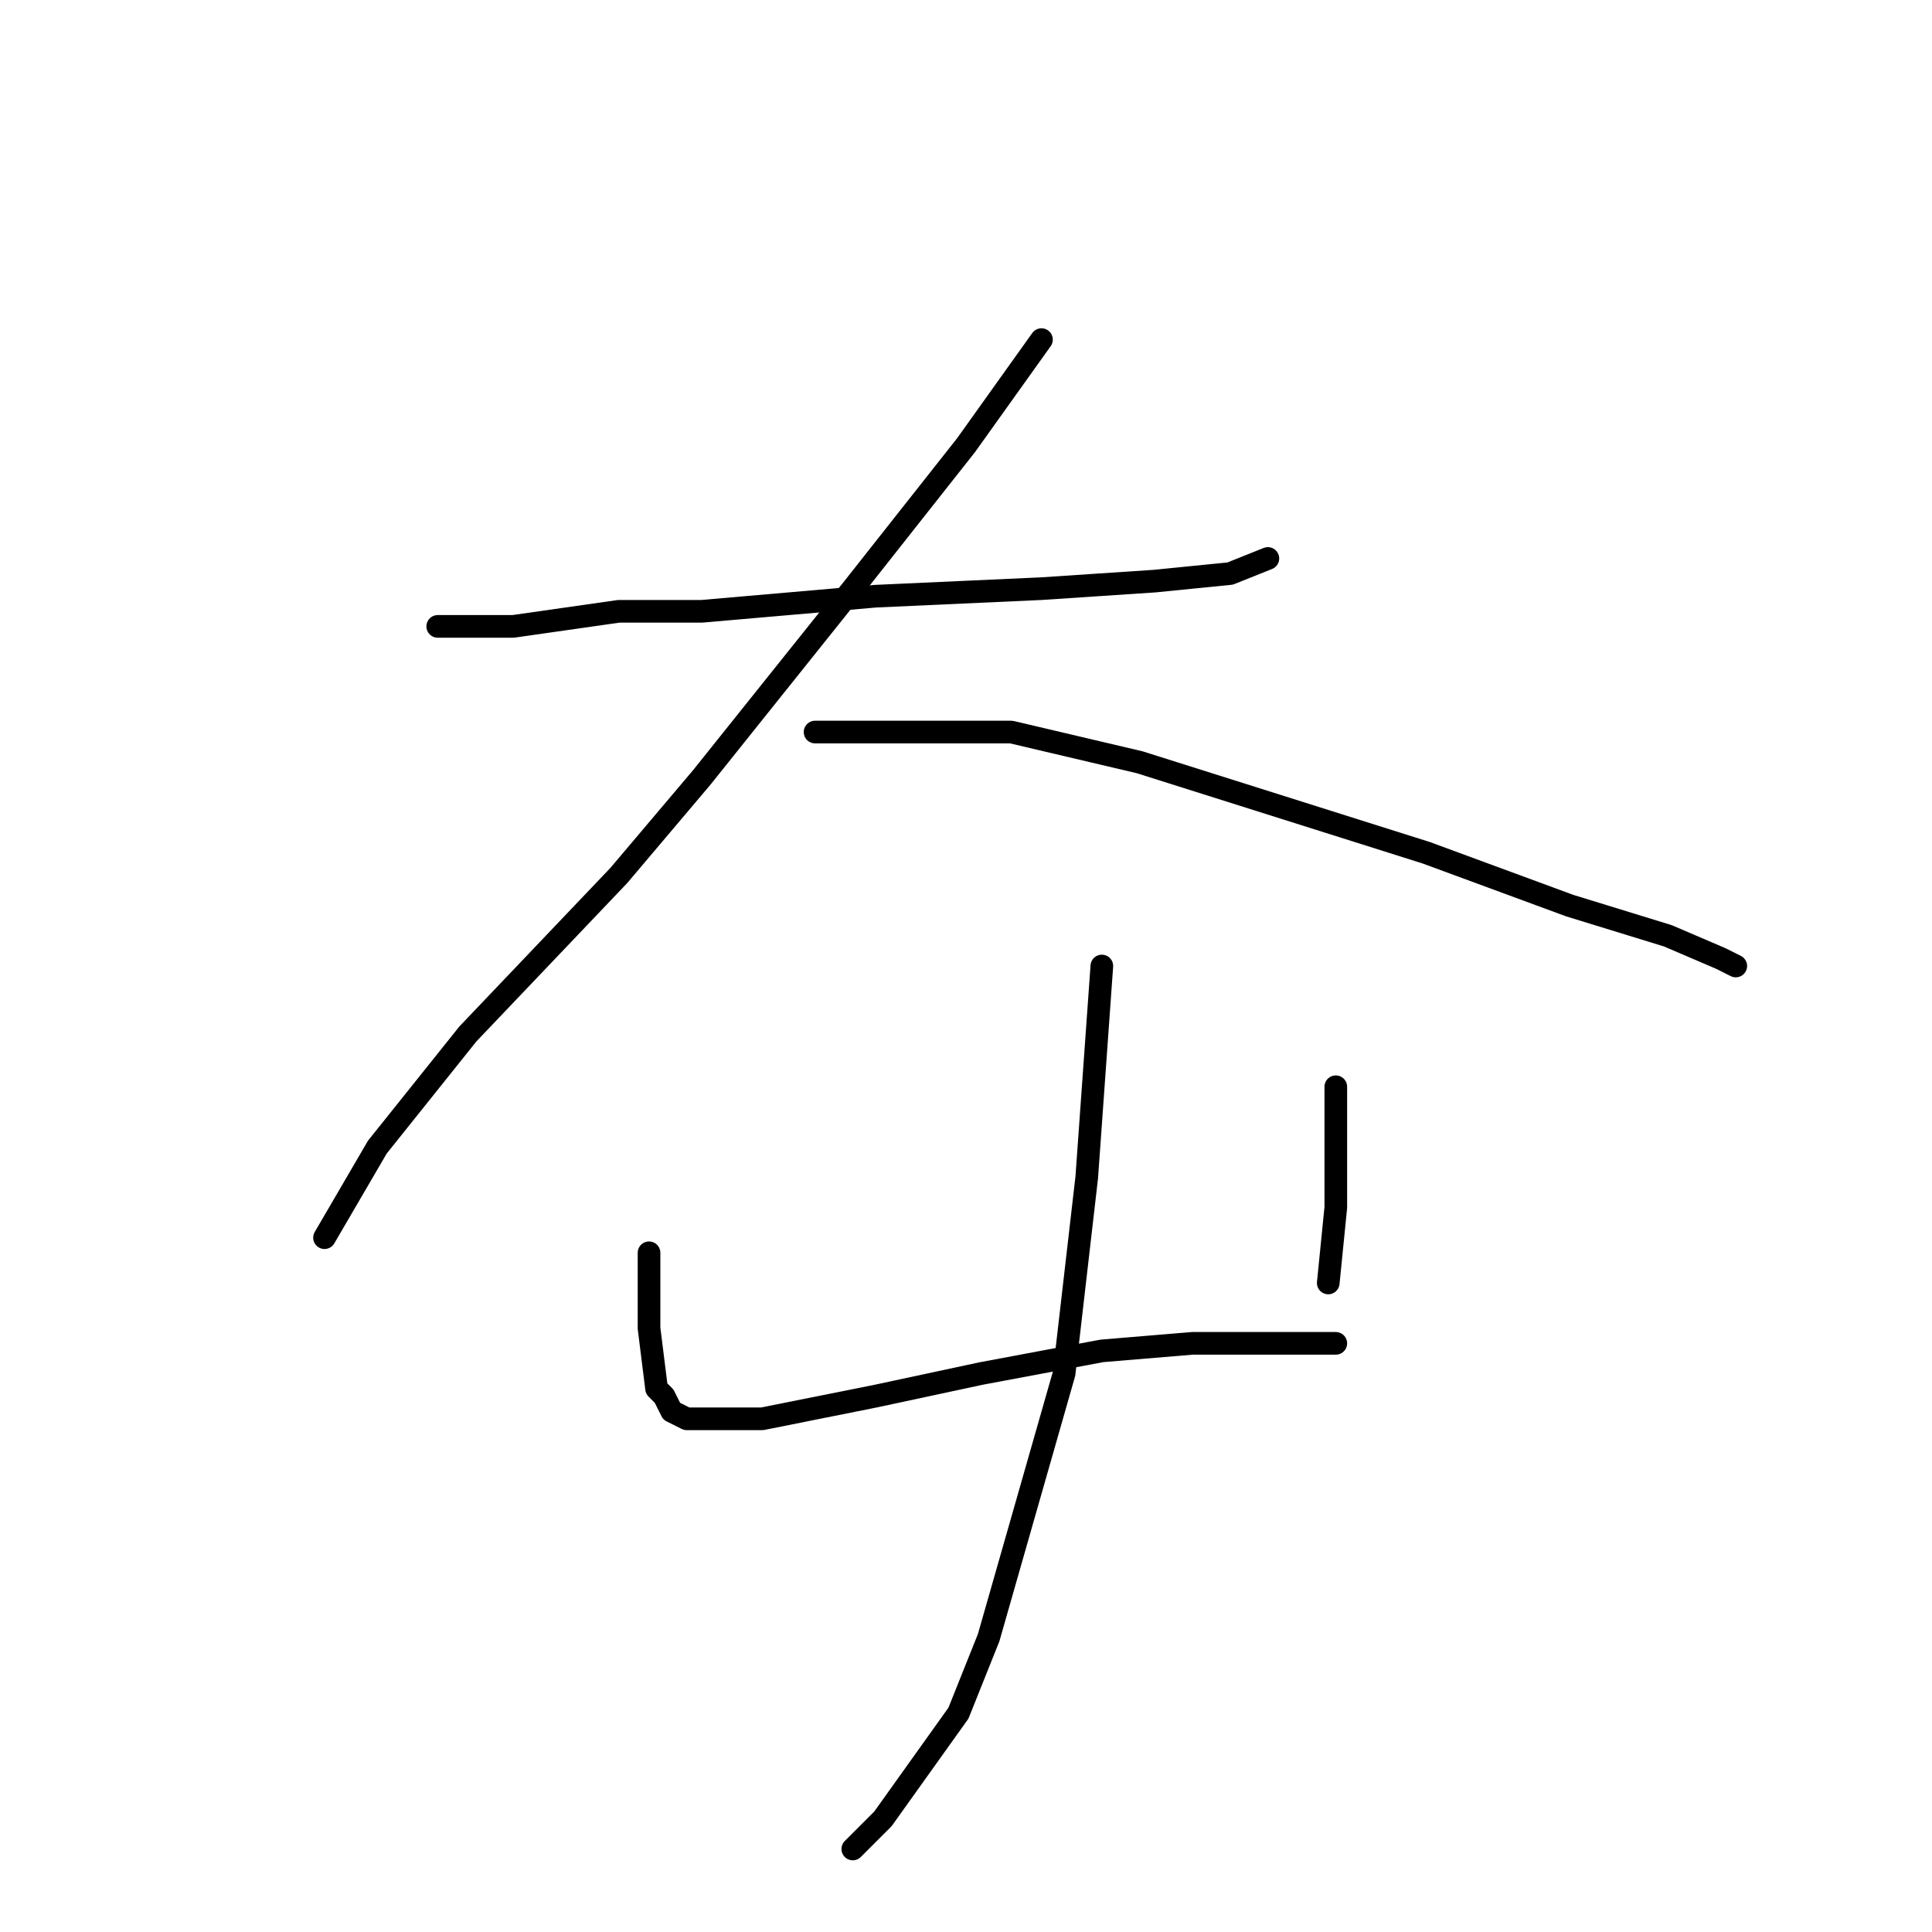 <?xml version="1.0" standalone="no"?>
    <svg width="256" height="256" xmlns="http://www.w3.org/2000/svg" version="1.1">
    <polyline stroke="black" stroke-width="3" stroke-linecap="round" fill="transparent" stroke-linejoin="round" points="58 83 63 83 68 83 82 81 93 81 116 79 138 78 153 77 163 76 168 74 168 74 " />
        <polyline stroke="black" stroke-width="3" stroke-linecap="round" fill="transparent" stroke-linejoin="round" points="138 45 133 52 128 59 113 78 93 103 82 116 62 137 50 152 43 164 43 164 " />
        <polyline stroke="black" stroke-width="3" stroke-linecap="round" fill="transparent" stroke-linejoin="round" points="108 97 121 97 134 97 151 101 170 107 189 113 208 120 221 124 228 127 230 128 230 128 " />
        <polyline stroke="black" stroke-width="3" stroke-linecap="round" fill="transparent" stroke-linejoin="round" points="86 166 86 171 86 176 87 184 88 185 89 187 91 188 93 188 101 188 116 185 130 182 146 179 158 178 168 178 174 178 177 178 177 178 " />
        <polyline stroke="black" stroke-width="3" stroke-linecap="round" fill="transparent" stroke-linejoin="round" points="177 144 177 152 177 160 176 170 176 170 " />
        <polyline stroke="black" stroke-width="3" stroke-linecap="round" fill="transparent" stroke-linejoin="round" points="146 128 145 142 144 156 141 182 131 217 127 227 117 241 113 245 113 245 " />
        </svg>